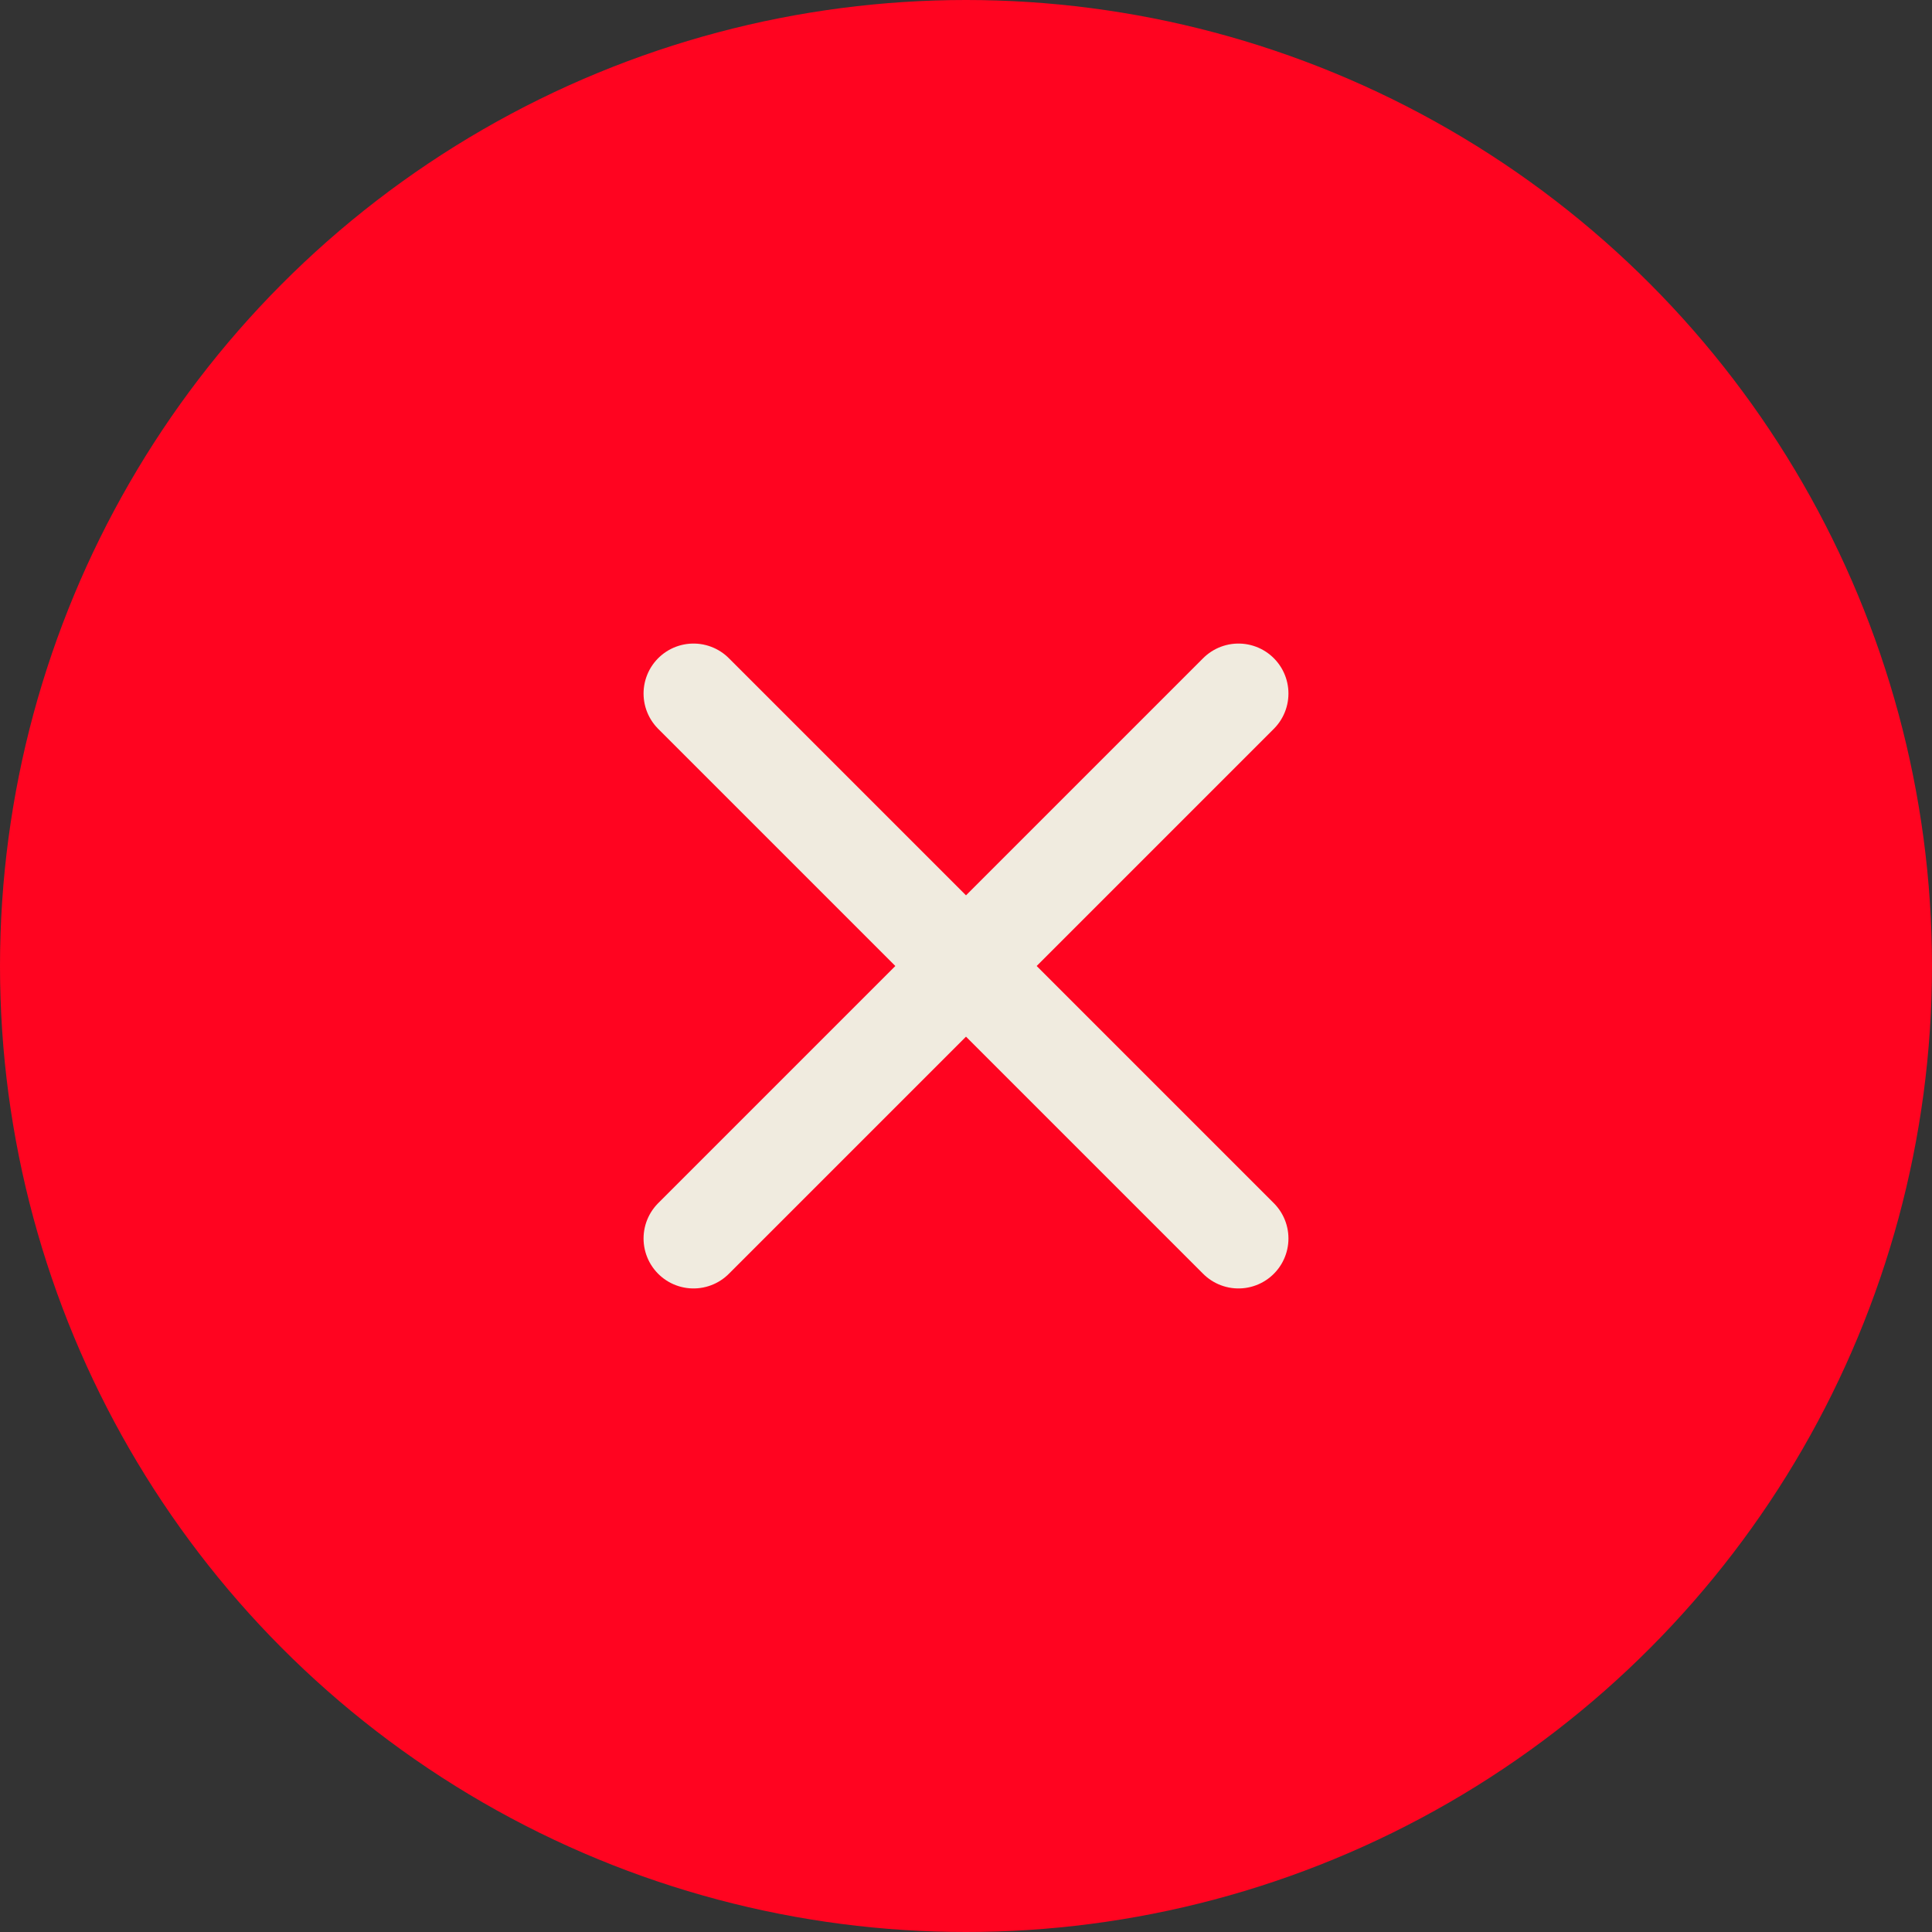 <svg width="29" height="29" viewBox="0 0 29 29" fill="none" xmlns="http://www.w3.org/2000/svg">
<rect x="0" y="0" width="29" height="29" fill="#333333" stroke="none"/>
<circle cx="14.5" cy="14.5" r="14.5" fill="#FF0420"/>
<path d="M18.59 18.59L10.41 10.41L18.59 18.59ZM18.59 10.41L10.41 18.59L18.59 10.41Z" fill="#FF0420"/>
<path d="M18.59 18.59L10.41 10.41M18.59 10.41L10.41 18.59" stroke="#F0EBDF" stroke-width="1.5" stroke-linecap="round"/>
</svg>
